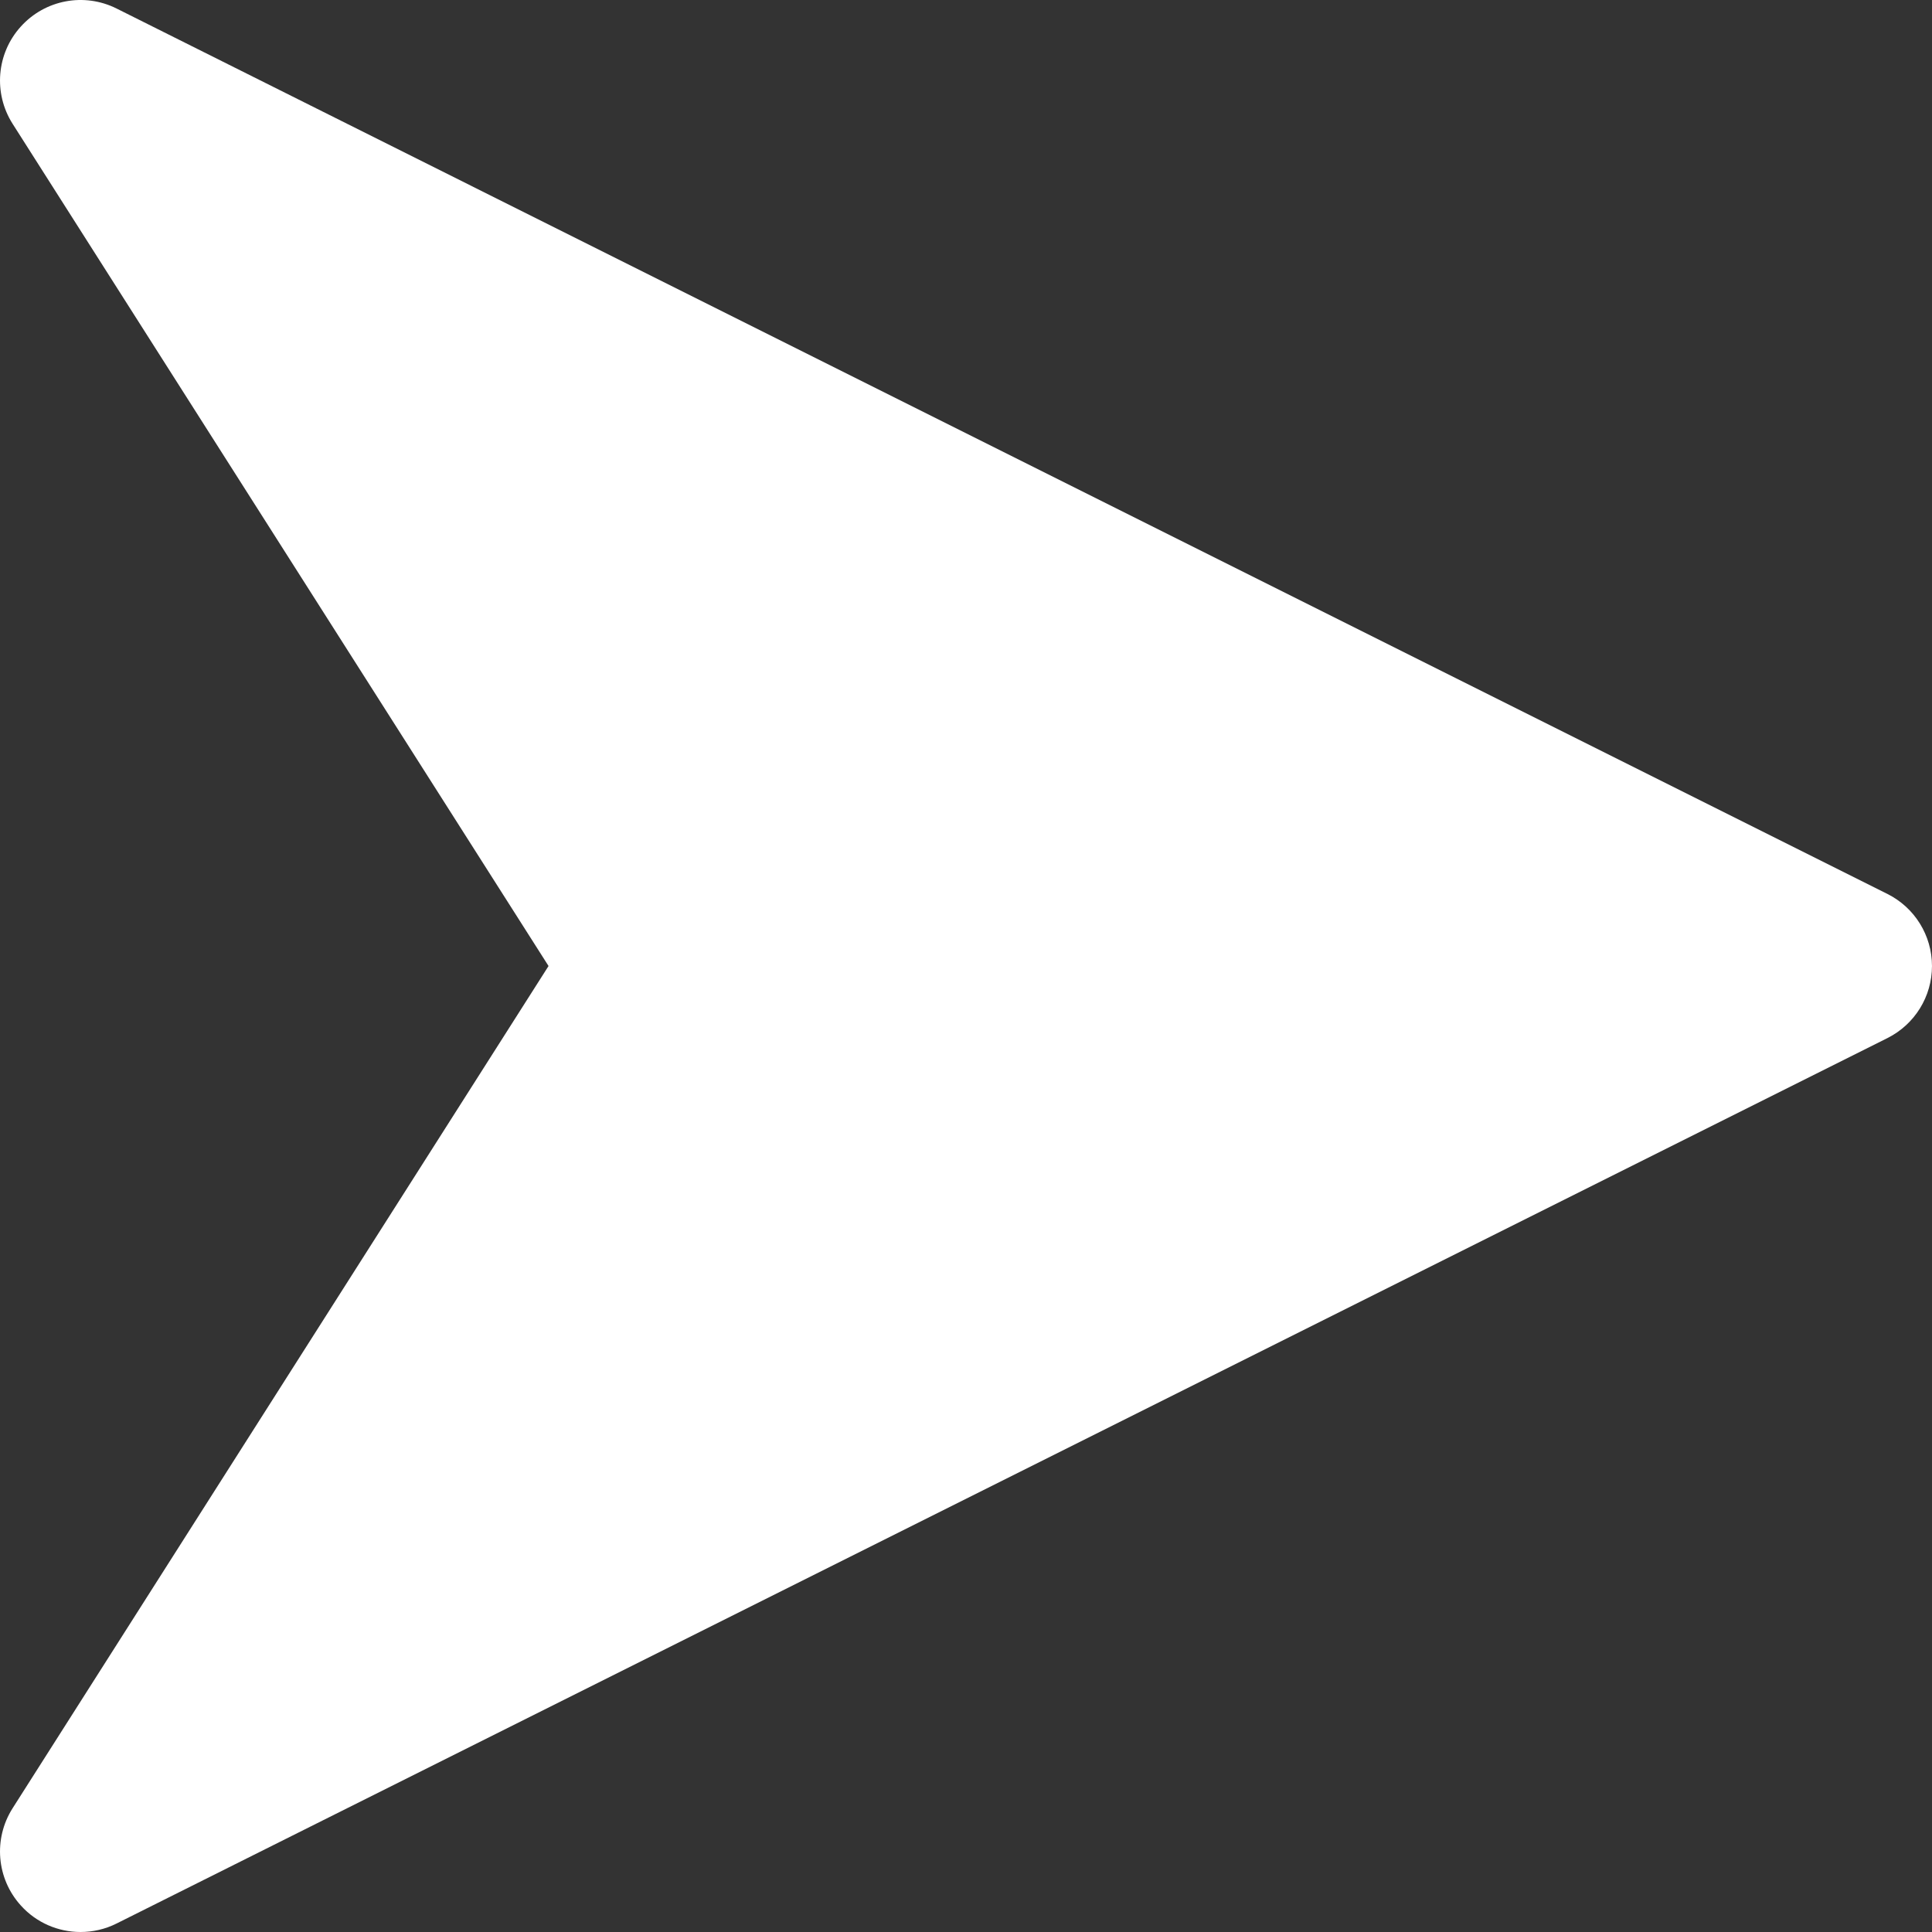 <?xml version="1.0"?>
<svg xmlns="http://www.w3.org/2000/svg" xmlns:xlink="http://www.w3.org/1999/xlink" version="1.1" id="Layer_1" x="0px" y="0px" viewBox="0 0 512.008 512.008" style="enable-background:new 0 0 512.008 512.008;" xml:space="preserve" width="512px" height="512px" class=""><rect x="0" y="0" width="512.008" height="512.008" fill="#333333" stroke="none"/><g><g>
	<g>
		<path d="M500.208,236.915L30.875,2.248C22.32-2.019,11.952-0.099,5.51,7.048c-6.443,7.125-7.317,17.643-2.176,25.749    l142.037,223.211L3.334,479.219c-5.141,8.107-4.267,18.624,2.176,25.749c4.139,4.608,9.941,7.04,15.829,7.04    c3.243,0,6.507-0.725,9.536-2.24l469.333-234.667c7.232-3.627,11.797-11.008,11.797-19.093S507.44,240.541,500.208,236.915z" data-original="#000000" class="active-path" data-old_color="#000000" fill="#FFFFFF"/>
	</g>
</g></g> </svg>
